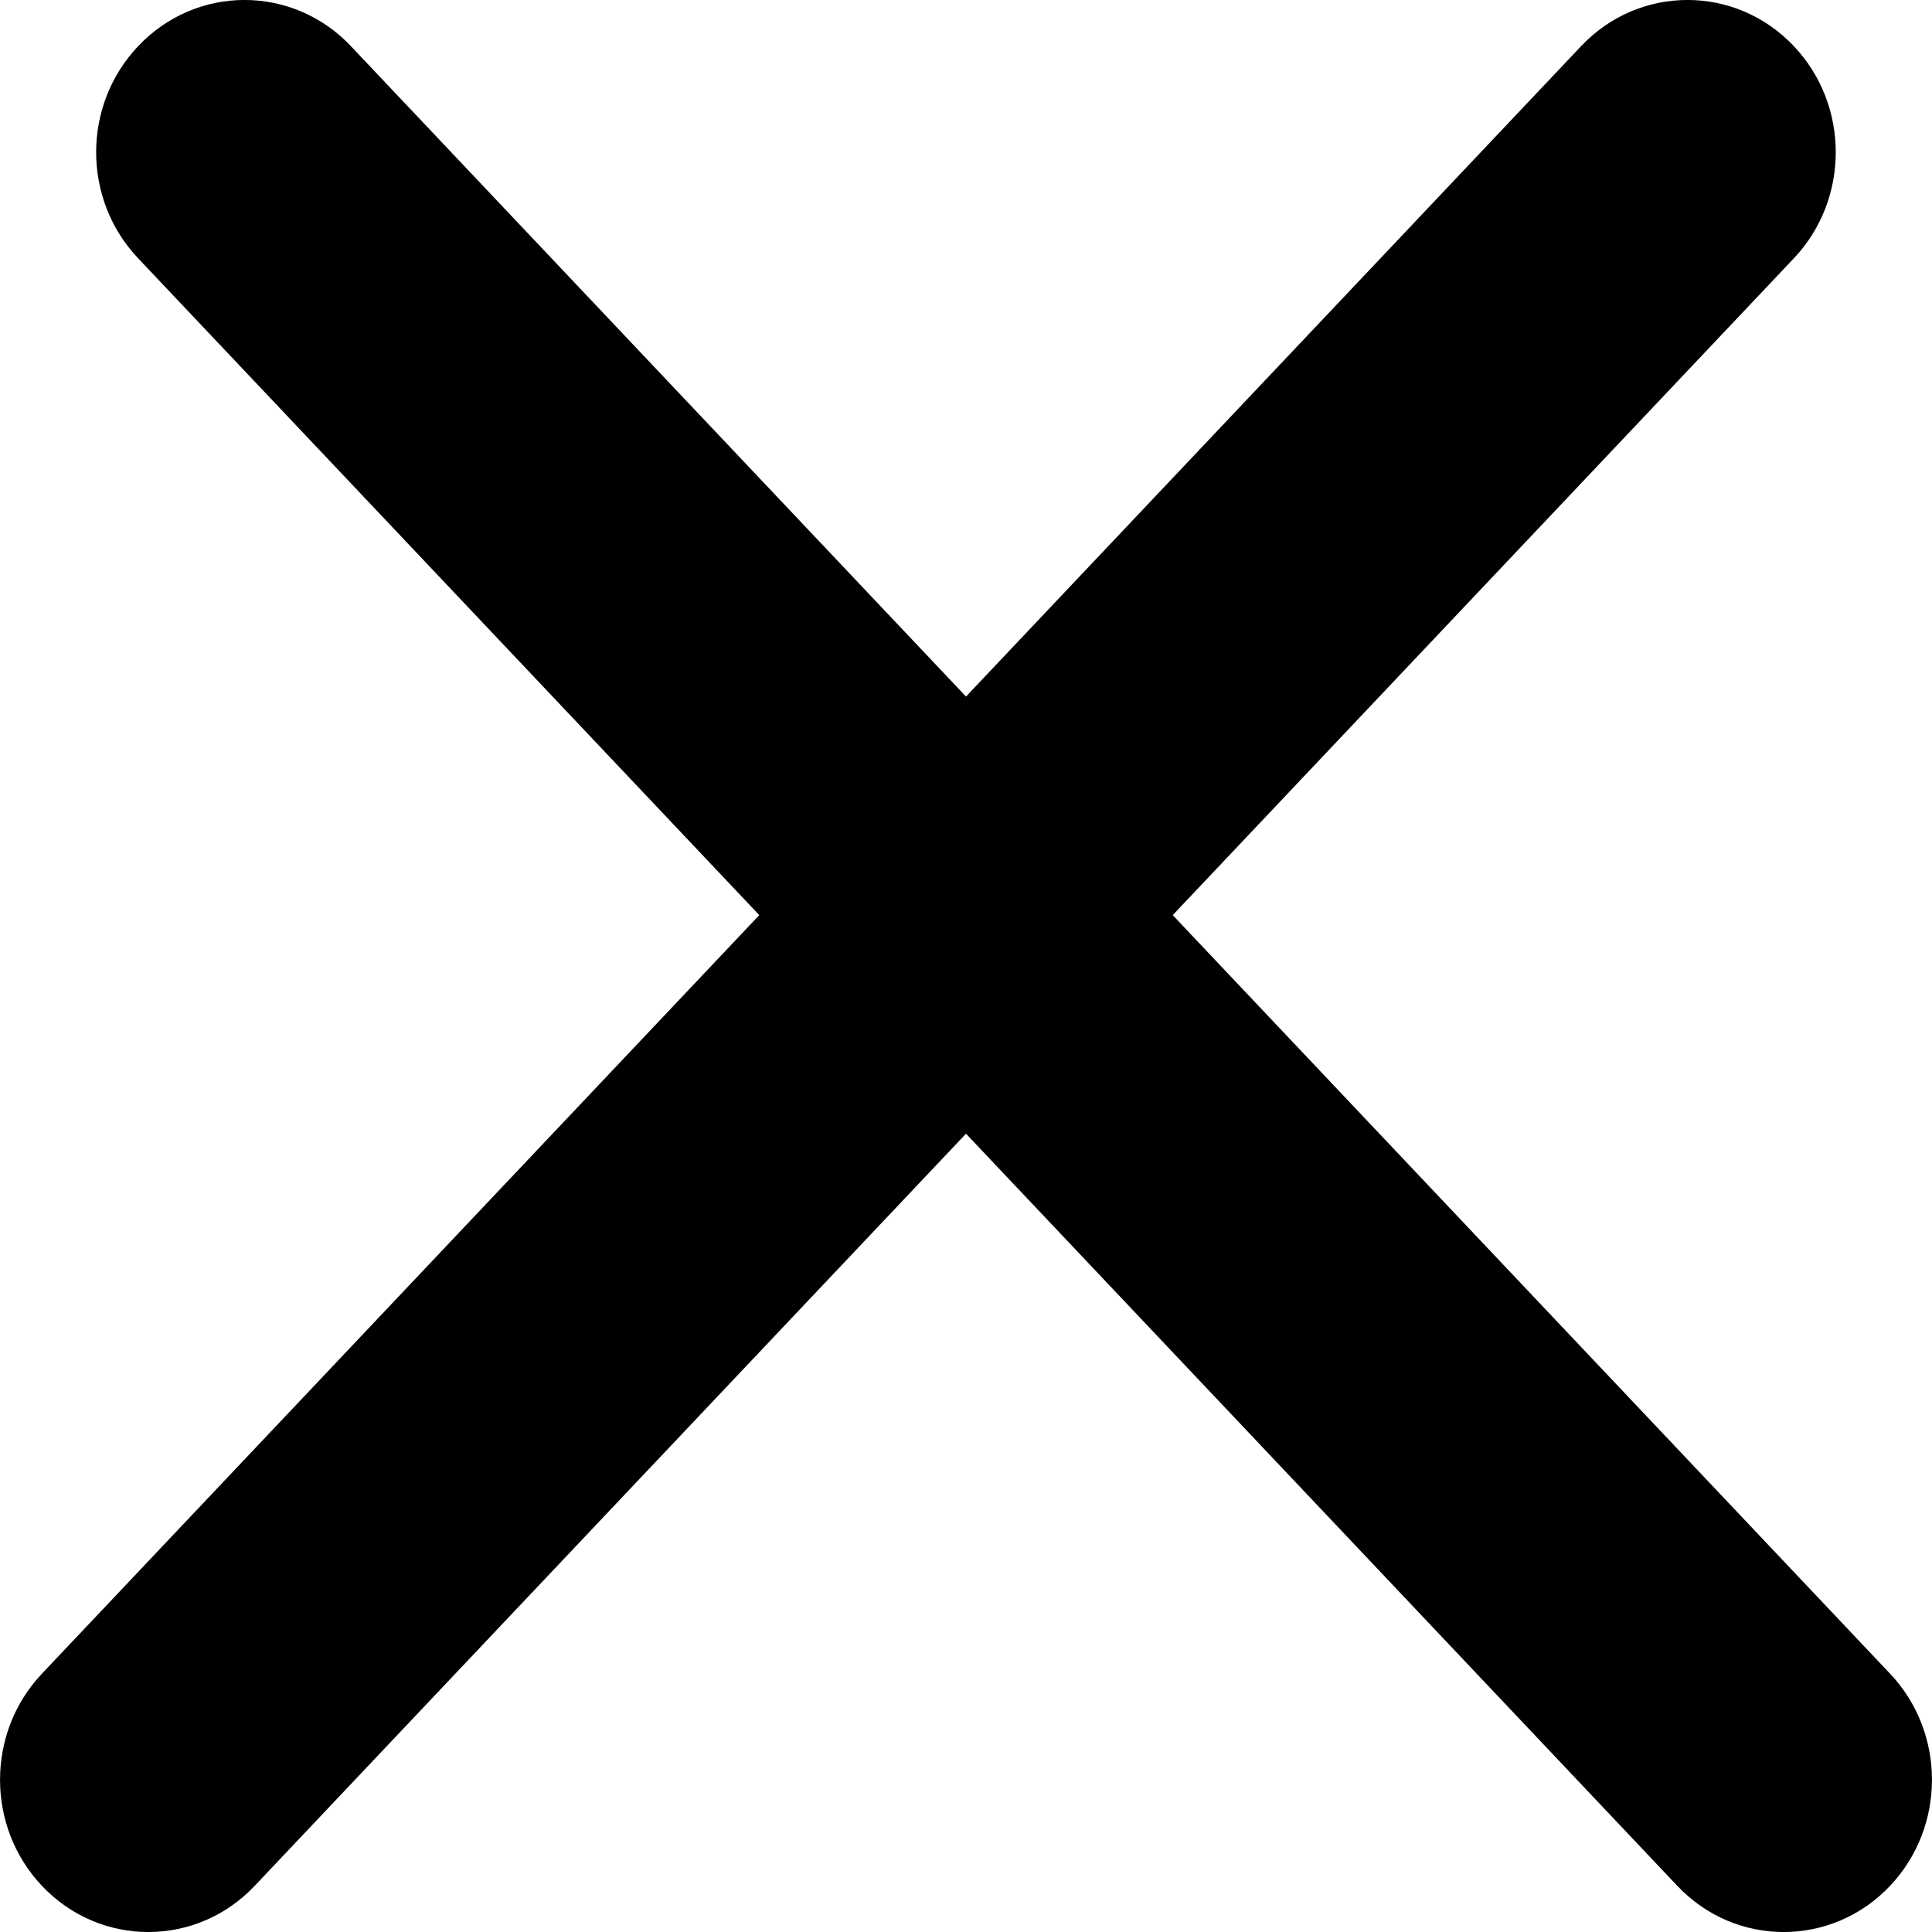 <svg width="15" height="15" viewBox="0 0 15 15" fill="none" xmlns="http://www.w3.org/2000/svg">
<path d="M0.778 13.423C0.572 13.641 0.572 13.995 0.778 14.213C0.984 14.431 1.319 14.431 1.525 14.213L7.5 7.895L13.475 14.213C13.681 14.431 14.016 14.431 14.222 14.213C14.428 13.995 14.428 13.641 14.222 13.423L8.247 7.105L13.475 1.577C13.681 1.359 13.681 1.005 13.475 0.787C13.269 0.569 12.934 0.569 12.728 0.787L7.5 6.315L2.272 0.787C2.066 0.569 1.731 0.569 1.525 0.787C1.319 1.005 1.319 1.359 1.525 1.577L6.753 7.105L0.778 13.423Z" fill="black"/>
<path fill-rule="evenodd" clip-rule="evenodd" d="M1.072 13.785C1.072 13.785 1.072 13.784 1.072 13.785V13.785ZM13.928 0.359C14.361 0.817 14.361 1.547 13.928 2.005L9.105 7.105L14.675 12.995C15.108 13.453 15.108 14.183 14.675 14.641C14.223 15.12 13.474 15.12 13.022 14.641L7.5 8.802L1.978 14.641C1.526 15.12 0.777 15.12 0.325 14.641C-0.108 14.183 -0.108 13.453 0.325 12.995L5.895 7.105L1.072 2.005C0.638 1.547 0.638 0.817 1.072 0.359C1.524 -0.12 2.273 -0.12 2.725 0.359L7.5 5.408L12.275 0.359C12.727 -0.12 13.476 -0.12 13.928 0.359Z" fill="black"/>
</svg>
